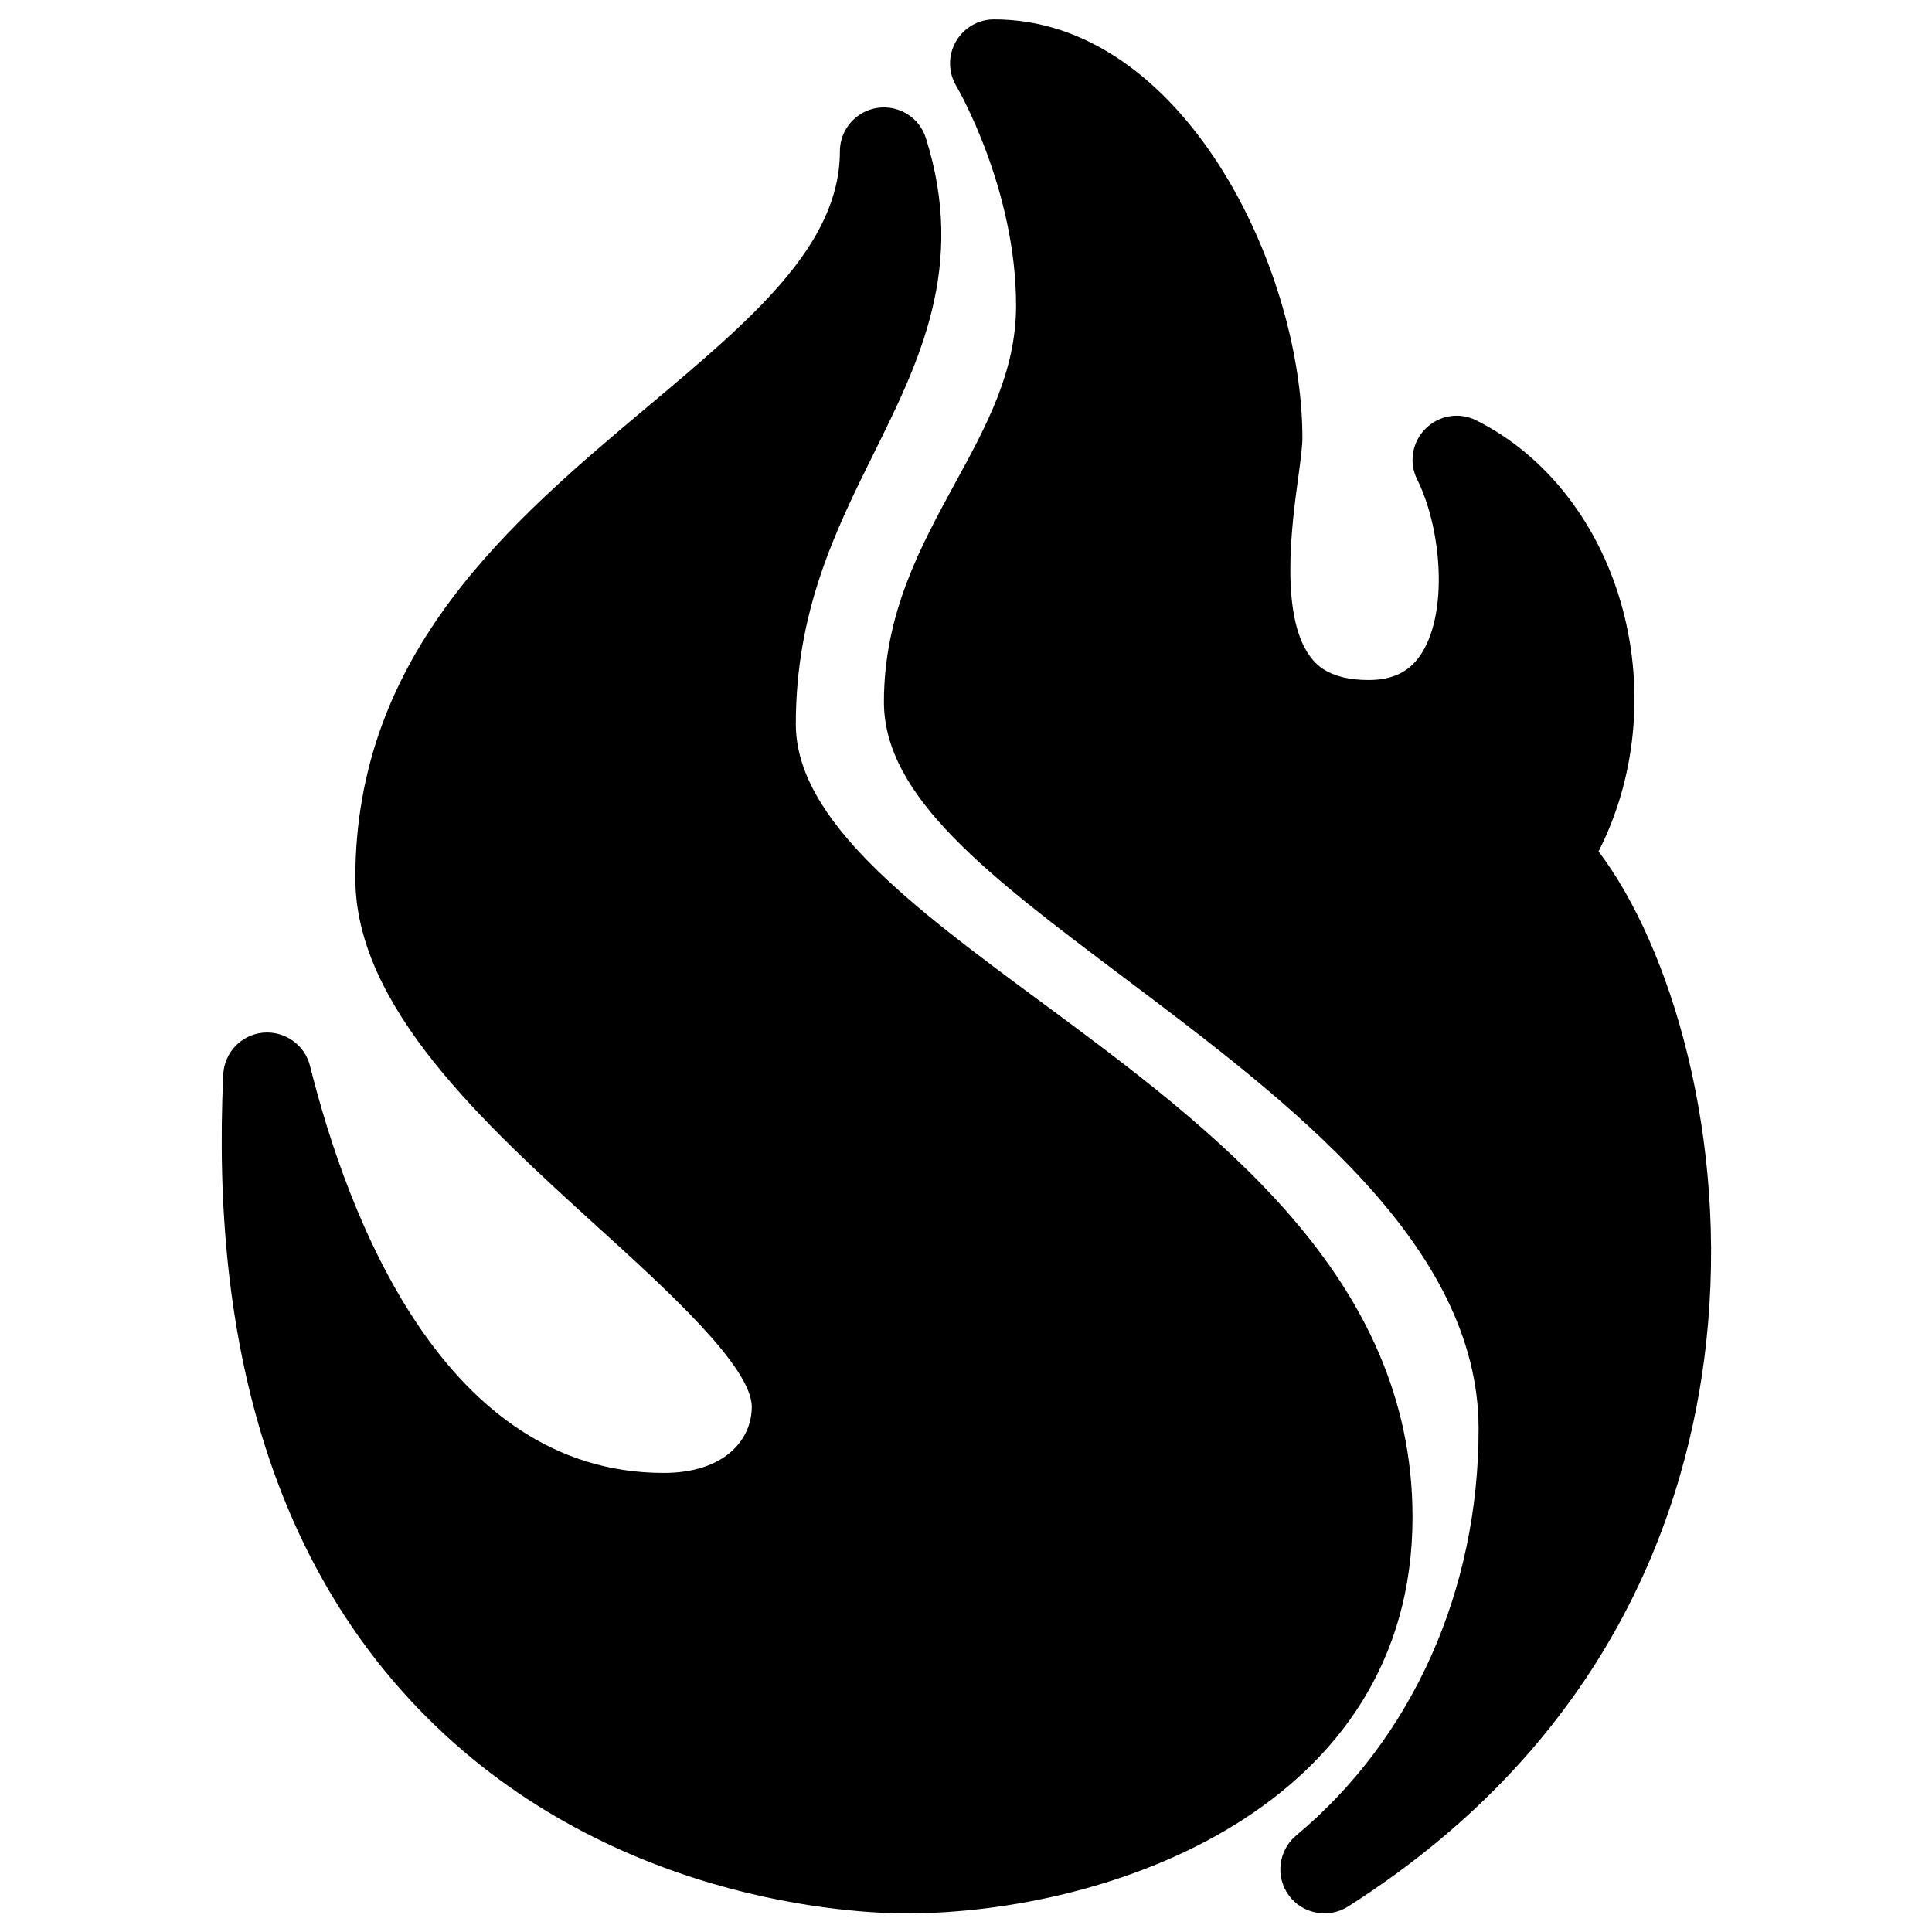 <?xml version="1.0" encoding="UTF-8" standalone="no"?>
<!DOCTYPE svg PUBLIC "-//W3C//DTD SVG 1.1//EN" "http://www.w3.org/Graphics/SVG/1.1/DTD/svg11.dtd">
<svg width="100%" height="100%" viewBox="0 0 500 500" version="1.1" xmlns="http://www.w3.org/2000/svg" xmlns:xlink="http://www.w3.org/1999/xlink" xml:space="preserve" xmlns:serif="http://www.serif.com/" style="fill-rule:evenodd;clip-rule:evenodd;stroke-linejoin:round;stroke-miterlimit:2;">
    <g transform="matrix(1.14,0,0,1.14,-33.441,-29.21)">
        <path d="M255,30.02C251.41,30.02 248.108,31.948 246.328,35.078C244.538,38.198 244.586,42.047 246.426,45.137C246.556,45.347 260,68.29 260,95C260,109.95 253.301,122.225 246.211,135.215C238.231,149.835 230,164.95 230,185C230,206.56 253.967,224.582 284.297,247.402C322.127,275.872 365,308.12 365,350C365,386.74 349.914,420.385 323.594,442.305C319.554,445.685 318.804,451.648 321.914,455.898C323.864,458.568 326.92,459.98 330.02,459.98C331.86,459.98 333.711,459.487 335.371,458.438C395.131,420.408 412.56,367.858 416.66,330.488C421.79,283.838 408.557,240.446 392.227,218.906C400.587,202.606 402.684,182.652 397.754,164.082C392.614,144.742 380.483,129.065 364.473,121.055C360.613,119.125 355.999,119.879 352.949,122.949C349.899,125.999 349.135,130.633 351.055,134.473C356.425,145.203 358.218,164 352.168,173.77C349.538,178.03 345.66,180 340,180C331.37,180 328.402,176.598 327.422,175.488C319.592,166.508 322.612,144.534 324.063,133.984C324.613,129.994 325,126.86 325,125.02C325,86.29 297.73,30.02 255,30.02ZM228.477,50.117C223.597,50.867 220,55.07 220,60C220,81.29 199.872,98.184 176.582,117.754C145.372,143.974 110,173.7 110,225C110,254.2 139.268,280.769 165.078,304.219C180.638,318.349 200,335.94 200,345C200,352.47 193.82,360 180,360C130.23,360 108.337,302.088 99.707,267.578C98.507,262.768 93.923,259.609 89.023,260.059C84.083,260.549 80.25,264.581 80.02,269.531C77.13,331.251 91.896,379.565 123.926,413.125C166.486,457.745 223.92,460 235,460C281.23,460 350,436.04 350,370C350,315.41 305.041,282.182 265.371,252.852C236.891,231.812 210,211.92 210,190C210,164.29 219.014,146.077 227.734,128.477C238.054,107.657 248.731,86.122 239.531,56.992C238.051,52.272 233.387,49.387 228.477,50.117Z" style="fill-rule:nonzero;"/>
    </g>
</svg>
